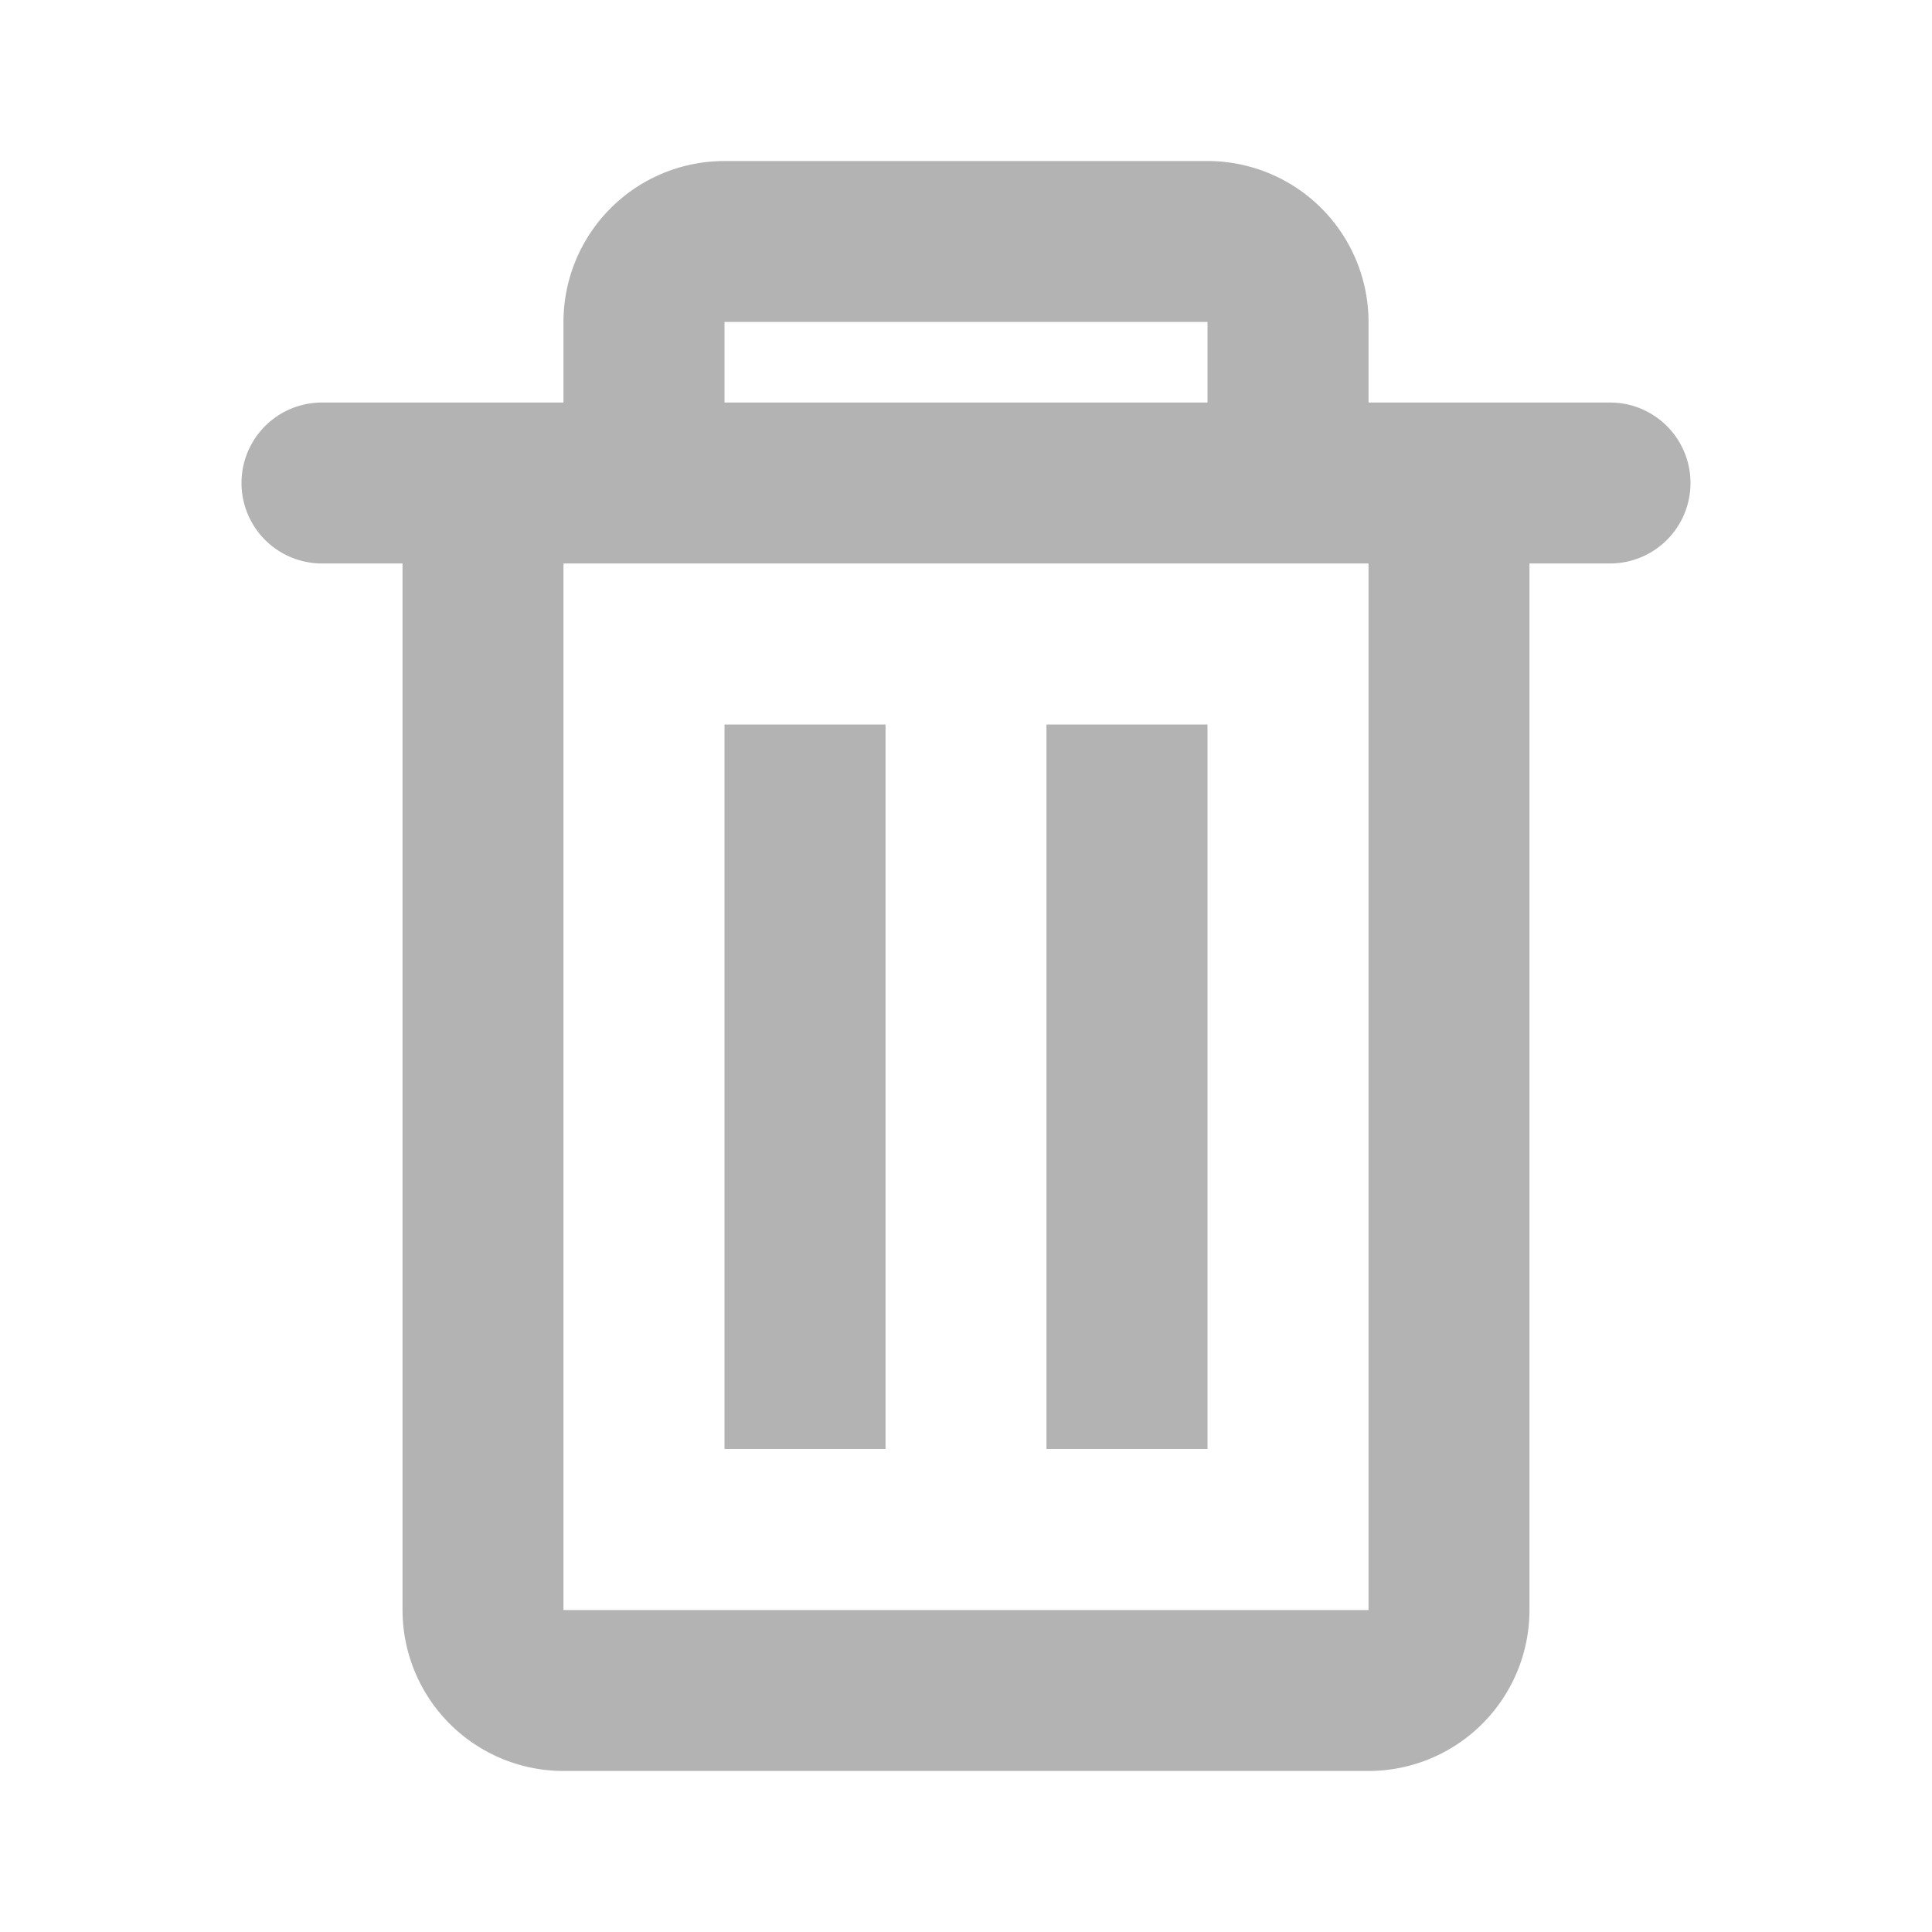 <svg width="20" height="20" fill="none" xmlns="http://www.w3.org/2000/svg"><path d="M3.333 4.167h2.5v-.834A1.667 1.667 0 0 1 7.5 1.667h5a1.667 1.667 0 0 1 1.667 1.666v.834h2.5a.833.833 0 0 1 0 1.666h-.834v10.834a1.667 1.667 0 0 1-1.666 1.666H5.833a1.667 1.667 0 0 1-1.666-1.666V5.833h-.834a.833.833 0 1 1 0-1.666Zm2.5 1.666v10.834h8.334V5.833H5.833ZM7.5 4.167h5v-.834h-5v.834Zm0 3.333h1.667V15H7.5V7.5Zm3.333 0H12.5V15h-1.667V7.5Z" fill="#B3B3B3"/></svg>